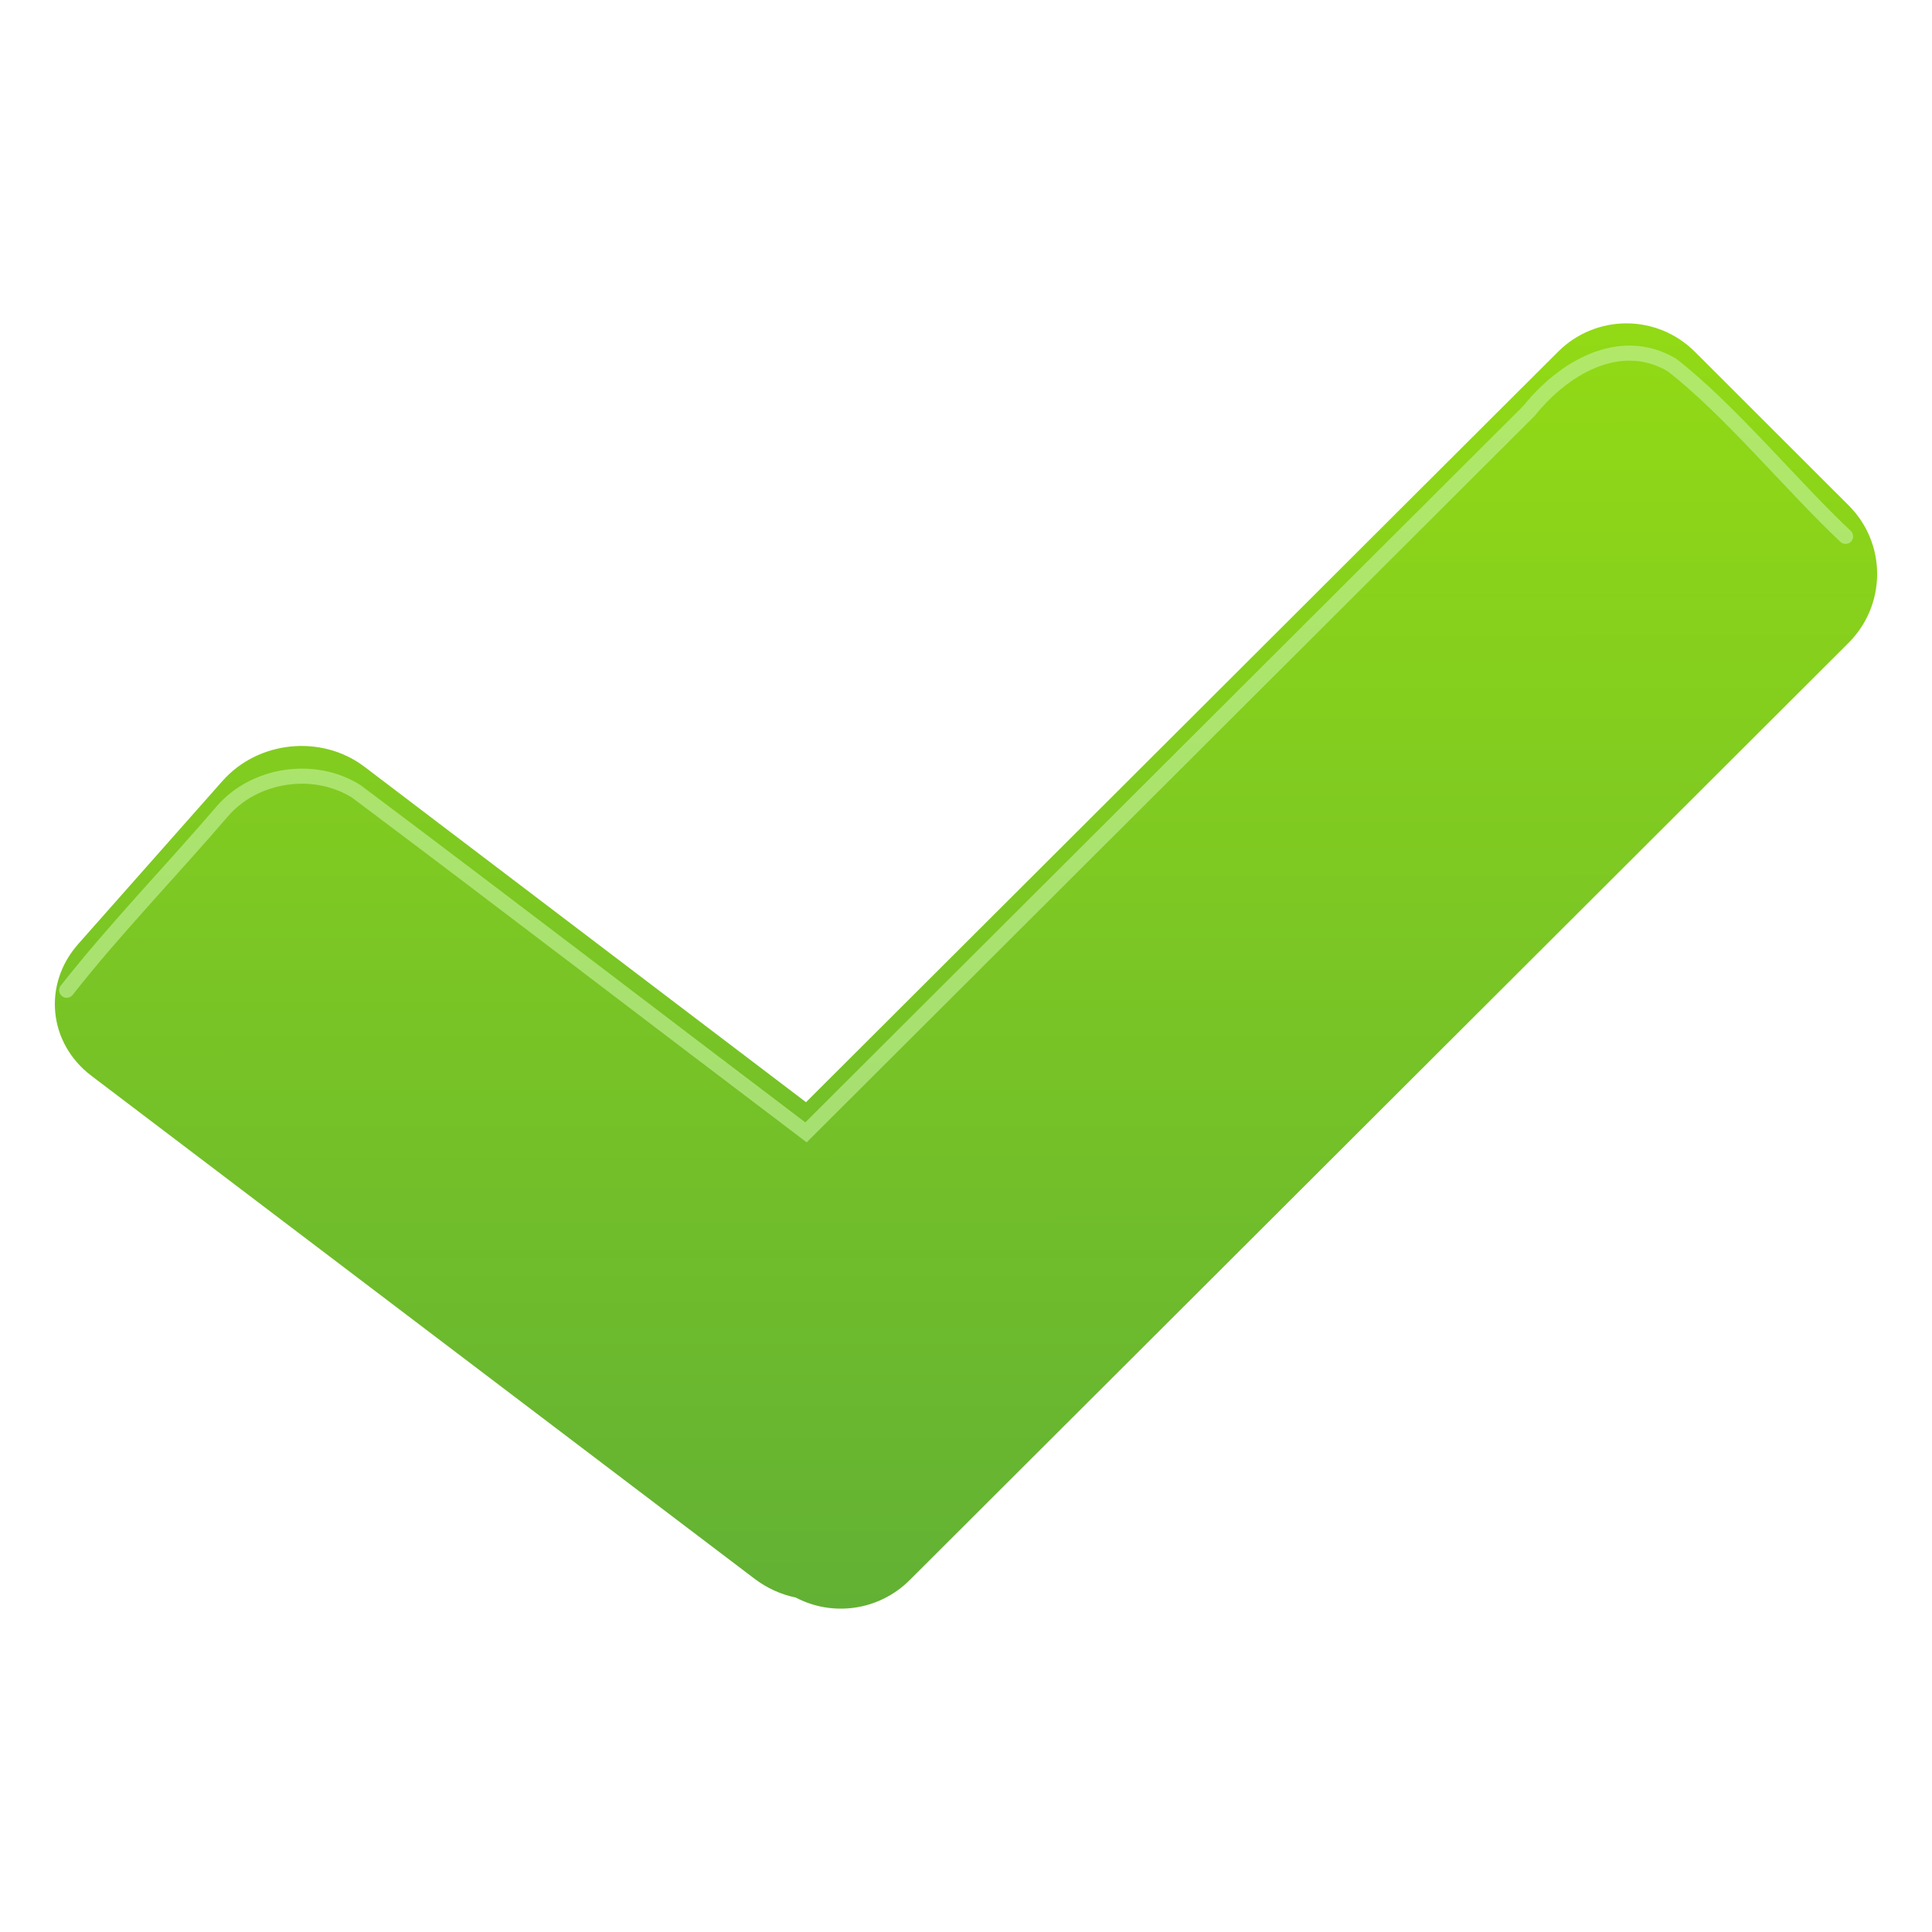 <?xml version="1.0" encoding="UTF-8" standalone="no"?>
<!-- Created with Inkscape (http://www.inkscape.org/) -->

<svg
   xmlns:dc="http://purl.org/dc/elements/1.1/"
   xmlns:cc="http://creativecommons.org/ns#"
   xmlns:rdf="http://www.w3.org/1999/02/22-rdf-syntax-ns#"
   xmlns:svg="http://www.w3.org/2000/svg"
   xmlns="http://www.w3.org/2000/svg"
   xmlns:xlink="http://www.w3.org/1999/xlink"
   xmlns:sodipodi="http://sodipodi.sourceforge.net/DTD/sodipodi-0.dtd"
   xmlns:inkscape="http://www.inkscape.org/namespaces/inkscape"
   width="128"
   height="128"
   id="svg2"
   version="1.1"
   inkscape:version="0.48.1 "
   sodipodi:docname="success_icon.svg"
   inkscape:export-filename="C:\Sandbox\autotest\resources\success_icon.png"
   inkscape:export-xdpi="90"
   inkscape:export-ydpi="90">
  <defs
     id="defs4">
    <linearGradient
       inkscape:collect="always"
       id="linearGradient3810">
      <stop
         style="stop-color:#62b134;stop-opacity:1;"
         offset="0"
         id="stop3812" />
      <stop
         style="stop-color:#62b134;stop-opacity:0;"
         offset="1"
         id="stop3814" />
    </linearGradient>
    <linearGradient
       id="linearGradient3804">
      <stop
         id="stop3806"
         offset="0"
         style="stop-color:#92da15;stop-opacity:1;" />
      <stop
         id="stop3808"
         offset="1"
         style="stop-color:#62b134;stop-opacity:1;" />
    </linearGradient>
    <linearGradient
       inkscape:collect="always"
       xlink:href="#linearGradient3810"
       id="linearGradient3816"
       x1="-160.955"
       y1="943.007"
       x2="-61.013"
       y2="968.773"
       gradientUnits="userSpaceOnUse"
       gradientTransform="matrix(1,0.008,-0.007,1,0,-924.362)" />
    <linearGradient
       inkscape:collect="always"
       xlink:href="#linearGradient3804"
       id="linearGradient3841"
       gradientUnits="userSpaceOnUse"
       gradientTransform="matrix(0.708,-0.707,0.707,0.707,-661.41,217.082)"
       x1="-89.548"
       y1="917.314"
       x2="-149.463"
       y2="977.299" />
    <linearGradient
       inkscape:collect="always"
       xlink:href="#linearGradient3804"
       id="linearGradient3917"
       gradientUnits="userSpaceOnUse"
       gradientTransform="matrix(0.708,-0.707,0.707,0.707,-661.41,217.082)"
       x1="-89.548"
       y1="917.314"
       x2="-149.463"
       y2="977.299" />
  </defs>
  <sodipodi:namedview
     id="base"
     pagecolor="#ffffff"
     bordercolor="#666666"
     borderopacity="1.0"
     inkscape:pageopacity="0.0"
     inkscape:pageshadow="2"
     inkscape:zoom="3.959798"
     inkscape:cx="-61.078139"
     inkscape:cy="65.206391"
     inkscape:document-units="px"
     inkscape:current-layer="layer1"
     showgrid="false"
     inkscape:window-width="2560"
     inkscape:window-height="1378"
     inkscape:window-x="1912"
     inkscape:window-y="-8"
     inkscape:window-maximized="1" />
  <g
     inkscape:label="Ebene 1"
     inkscape:groupmode="layer"
     id="layer1"
     transform="translate(0,-924.362)">
    <g
       id="g3913"
       transform="translate(146.91,17.249)">
      <path
         inkscape:connector-curvature="0"
         id="rect3026"
         d="m -132.175,958.858 -9.559,10.806 c -2.361,2.677 -1.966,6.565 0.878,8.722 l 43.941,33.327 c 0.826,0.626 1.752,1.041 2.727,1.241 2.427,1.28 5.501,0.887 7.549,-1.157 l 62.193,-62.084 c 2.521,-2.516 2.543,-6.585 0.025,-9.104 l -10.191,-10.182 c -2.518,-2.52 -6.561,-2.52 -9.082,-0.003 l -49.816,49.712 -29.257,-22.226 c -2.844,-2.157 -7.046,-1.728 -9.407,0.949 z"
         style="fill:url(#linearGradient3917);fill-opacity:1;fill-rule:evenodd;stroke:none;filter:url(#filter3903)" />
      <path
         sodipodi:nodetypes="ccccccc"
         inkscape:connector-curvature="0"
         id="path3905"
         d="m -24.636,942.648 c -3.461,-3.241 -7.779,-8.492 -11.534,-11.374 -3.485,-2.021 -7.214,0.288 -9.425,3.045 -15.972,15.939 -31.944,31.877 -47.916,47.816 -9.942,-7.524 -19.831,-15.121 -29.805,-22.6 -2.781,-1.733 -6.711,-1.158 -8.859,1.323 -3.41,3.976 -7.079,7.751 -10.316,11.861"
         style="fill:none;stroke:#c3f299;stroke-linecap:round;stroke-opacity:0.642;filter:url(#filter3903)" />
    </g>
  </g>
  <g
     inkscape:groupmode="layer"
     id="layer2"
     inkscape:label="CheckMark" />
</svg>

